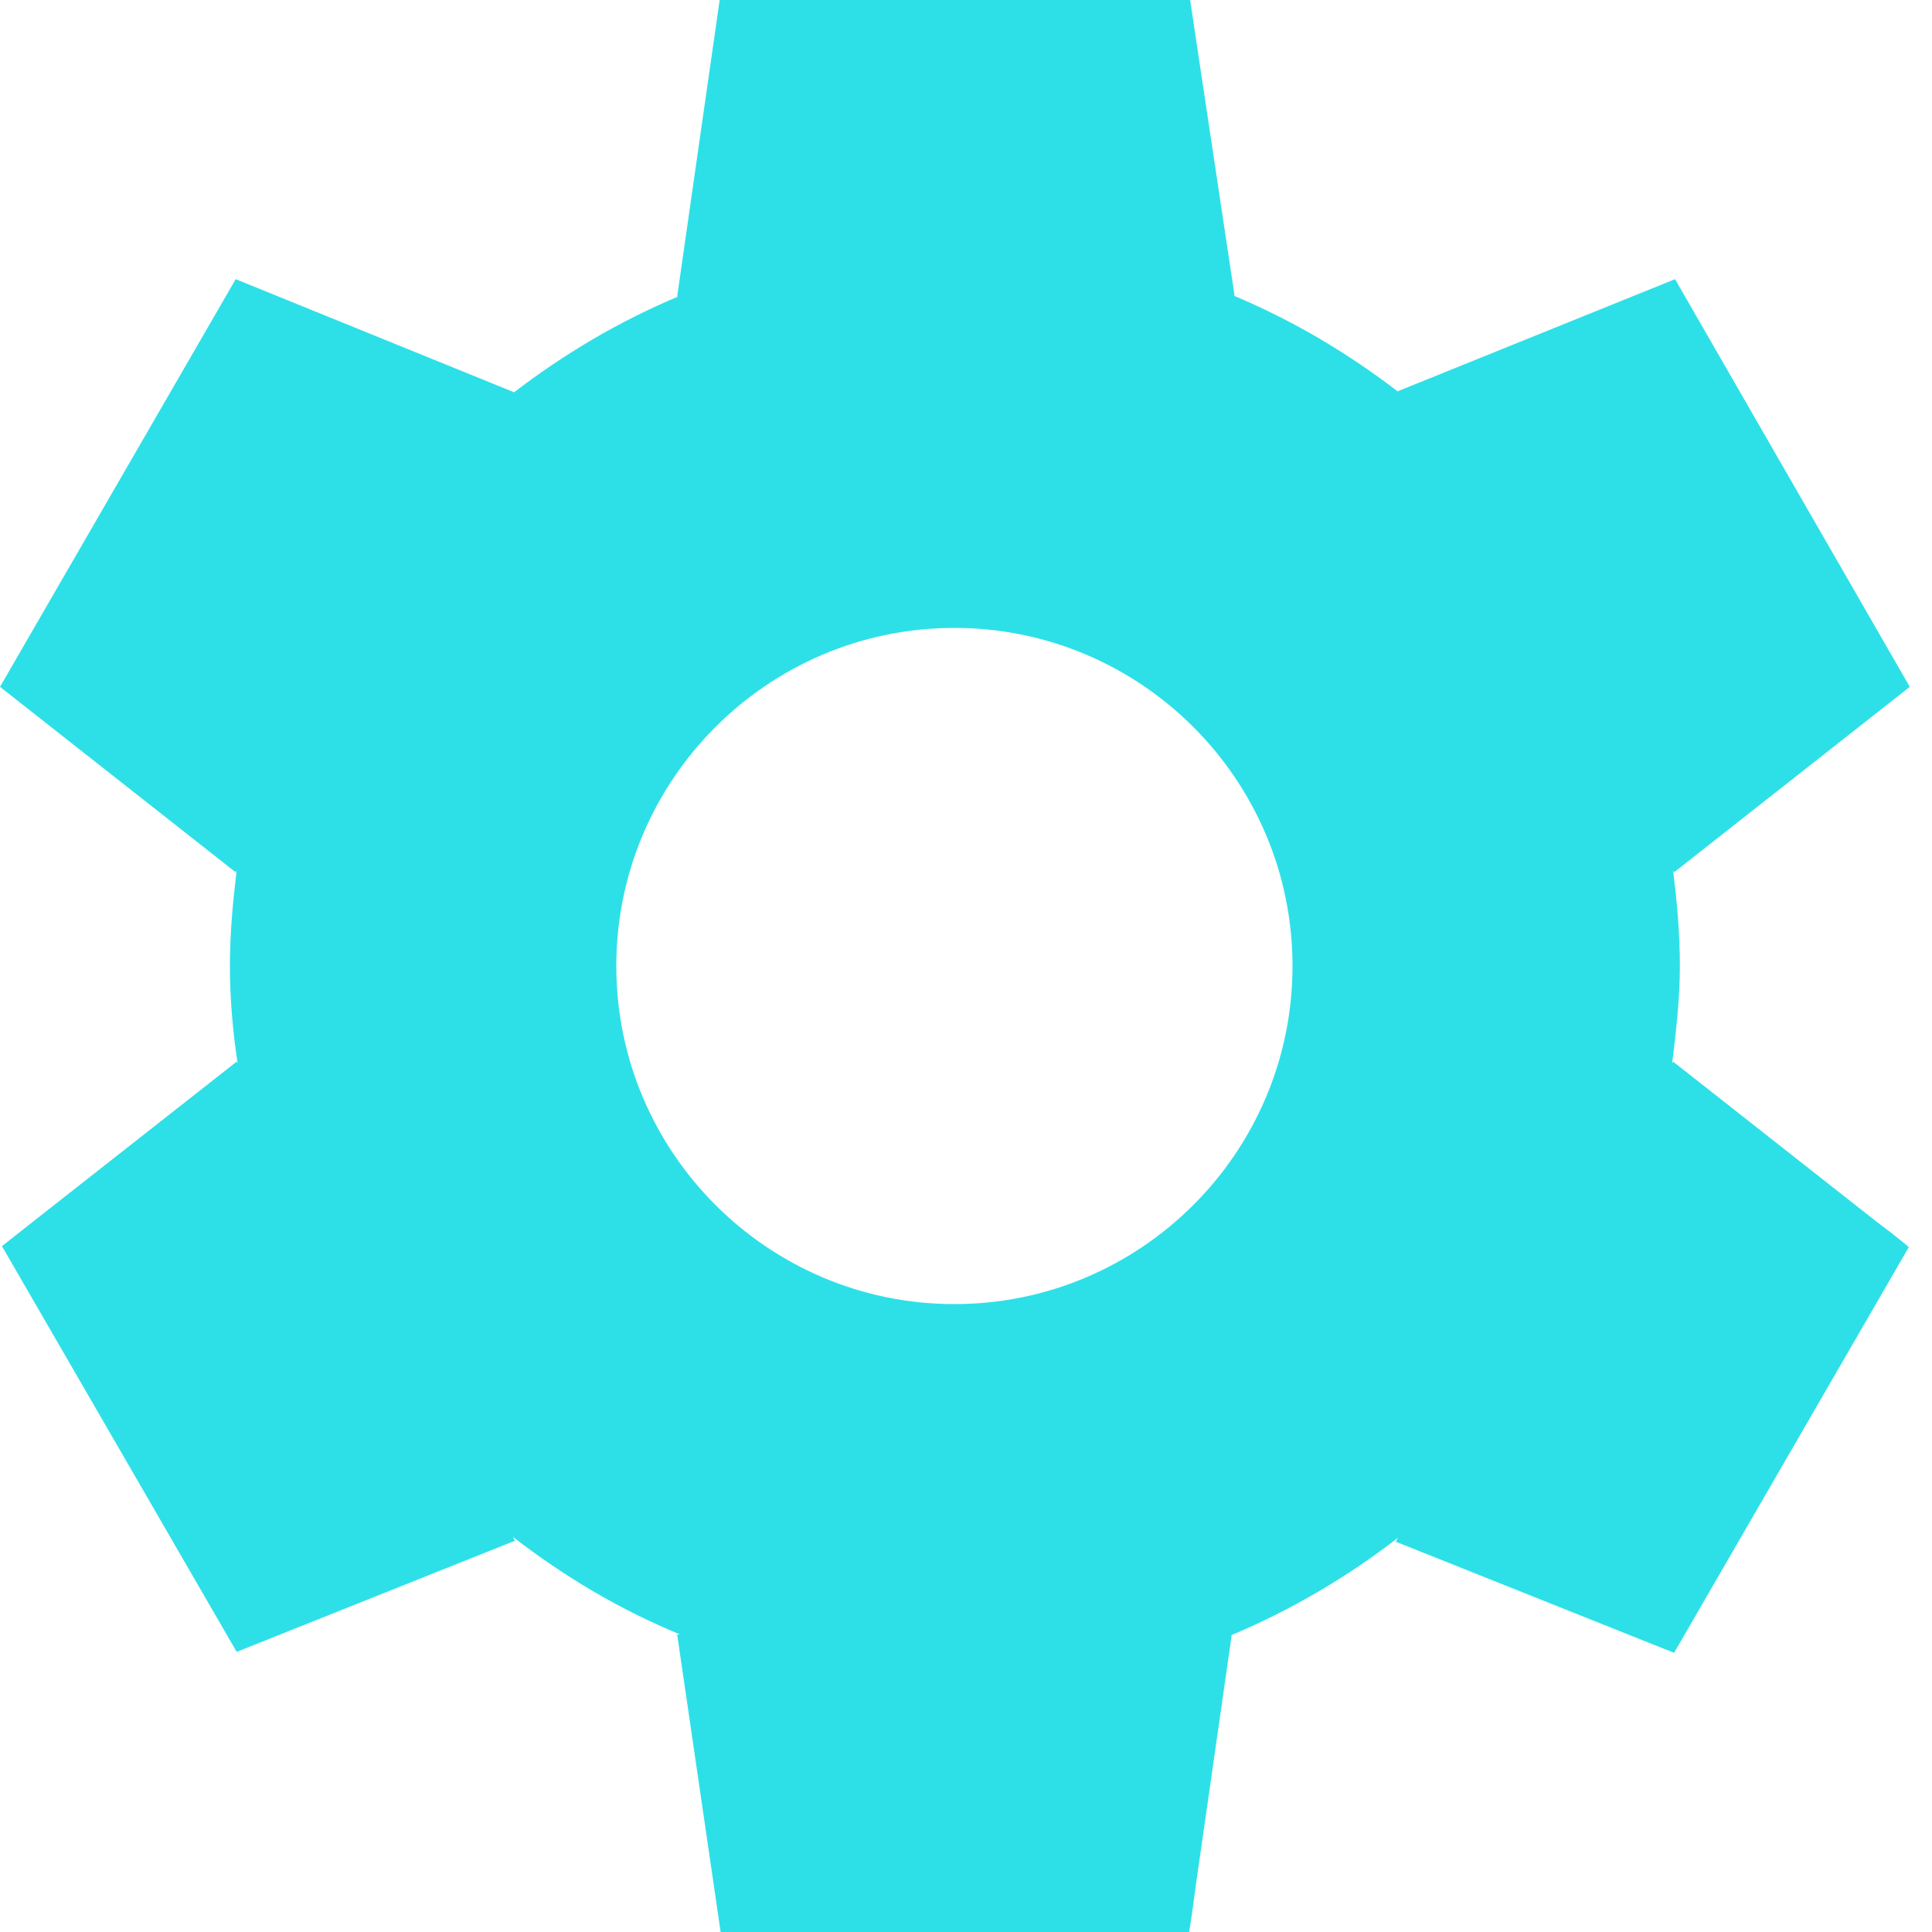 <svg width="36" height="36" viewBox="0 0 36 36" fill="none" xmlns="http://www.w3.org/2000/svg">
  <path d="M31.176 19.782L31.158 19.818C31.23 19.224 31.302 18.612 31.302 18C31.302 17.388 31.248 16.812 31.176 16.218L31.194 16.254L35.586 12.798L31.212 5.202L26.046 7.29L26.064 7.308C25.128 6.588 24.102 5.976 22.986 5.508H23.004L22.176 0H13.41L12.618 5.526H12.636C11.52 5.994 10.494 6.606 9.558 7.326L9.576 7.308L4.392 5.202L0 12.798L4.392 16.254L4.41 16.218C4.338 16.812 4.284 17.388 4.284 18C4.284 18.612 4.338 19.224 4.428 19.818L4.41 19.782L0.63 22.752L0.036 23.22L4.41 30.78L9.594 28.71L9.558 28.638C10.512 29.376 11.538 29.988 12.672 30.456H12.618L13.428 36H22.158C22.158 36 22.212 35.676 22.266 35.244L22.95 30.474H22.932C24.048 30.006 25.092 29.394 26.046 28.656L26.01 28.728L31.194 30.798L35.568 23.238C35.568 23.238 35.316 23.022 34.974 22.77L31.176 19.782ZM17.784 24.3C14.31 24.3 11.484 21.474 11.484 18C11.484 14.526 14.31 11.7 17.784 11.7C21.258 11.7 24.084 14.526 24.084 18C24.084 21.474 21.258 24.3 17.784 24.3Z" fill="#2DE0E8"/>
</svg>

